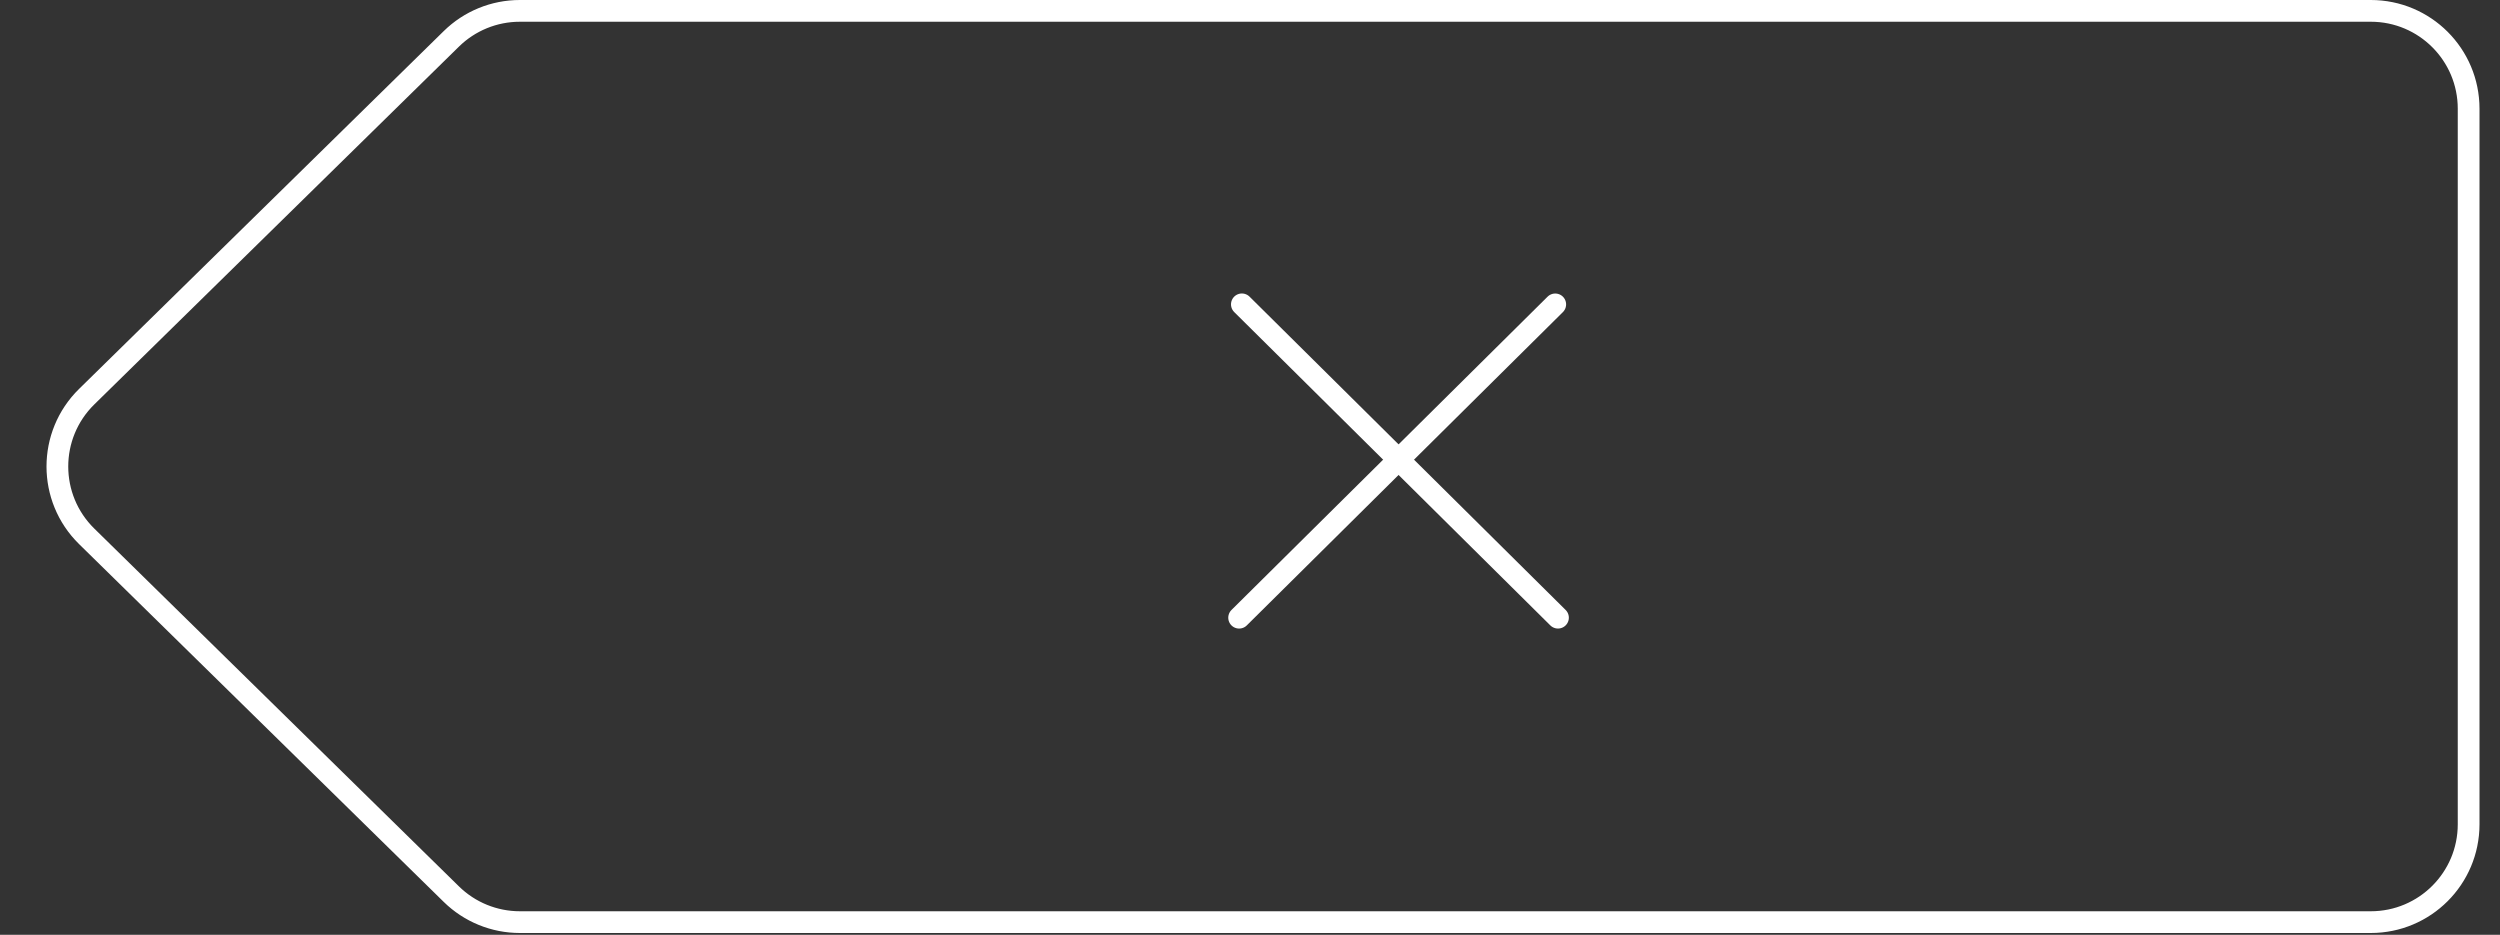 <svg width="115" height="43" viewBox="0 0 115 43" fill="none" xmlns="http://www.w3.org/2000/svg">
<rect x="0" y="0" width="115" height="43" fill="#333333" stroke="none"/>
<path d="M23.913 0.5H109.057C111.543 0.5 113.557 2.515 113.557 5V37.918C113.557 40.403 111.543 42.418 109.057 42.418H23.913C22.734 42.418 21.602 41.956 20.761 41.13L3.987 24.671C2.19 22.907 2.19 20.011 3.987 18.247L20.761 1.788C21.602 0.962 22.734 0.5 23.913 0.5Z" stroke="white"/>
<path d="M57.126 14L71.667 28.413" stroke="white" stroke-linecap="round"/>
<path d="M57 28.414L71.541 14.002" stroke="white" stroke-linecap="round"/>
</svg>
